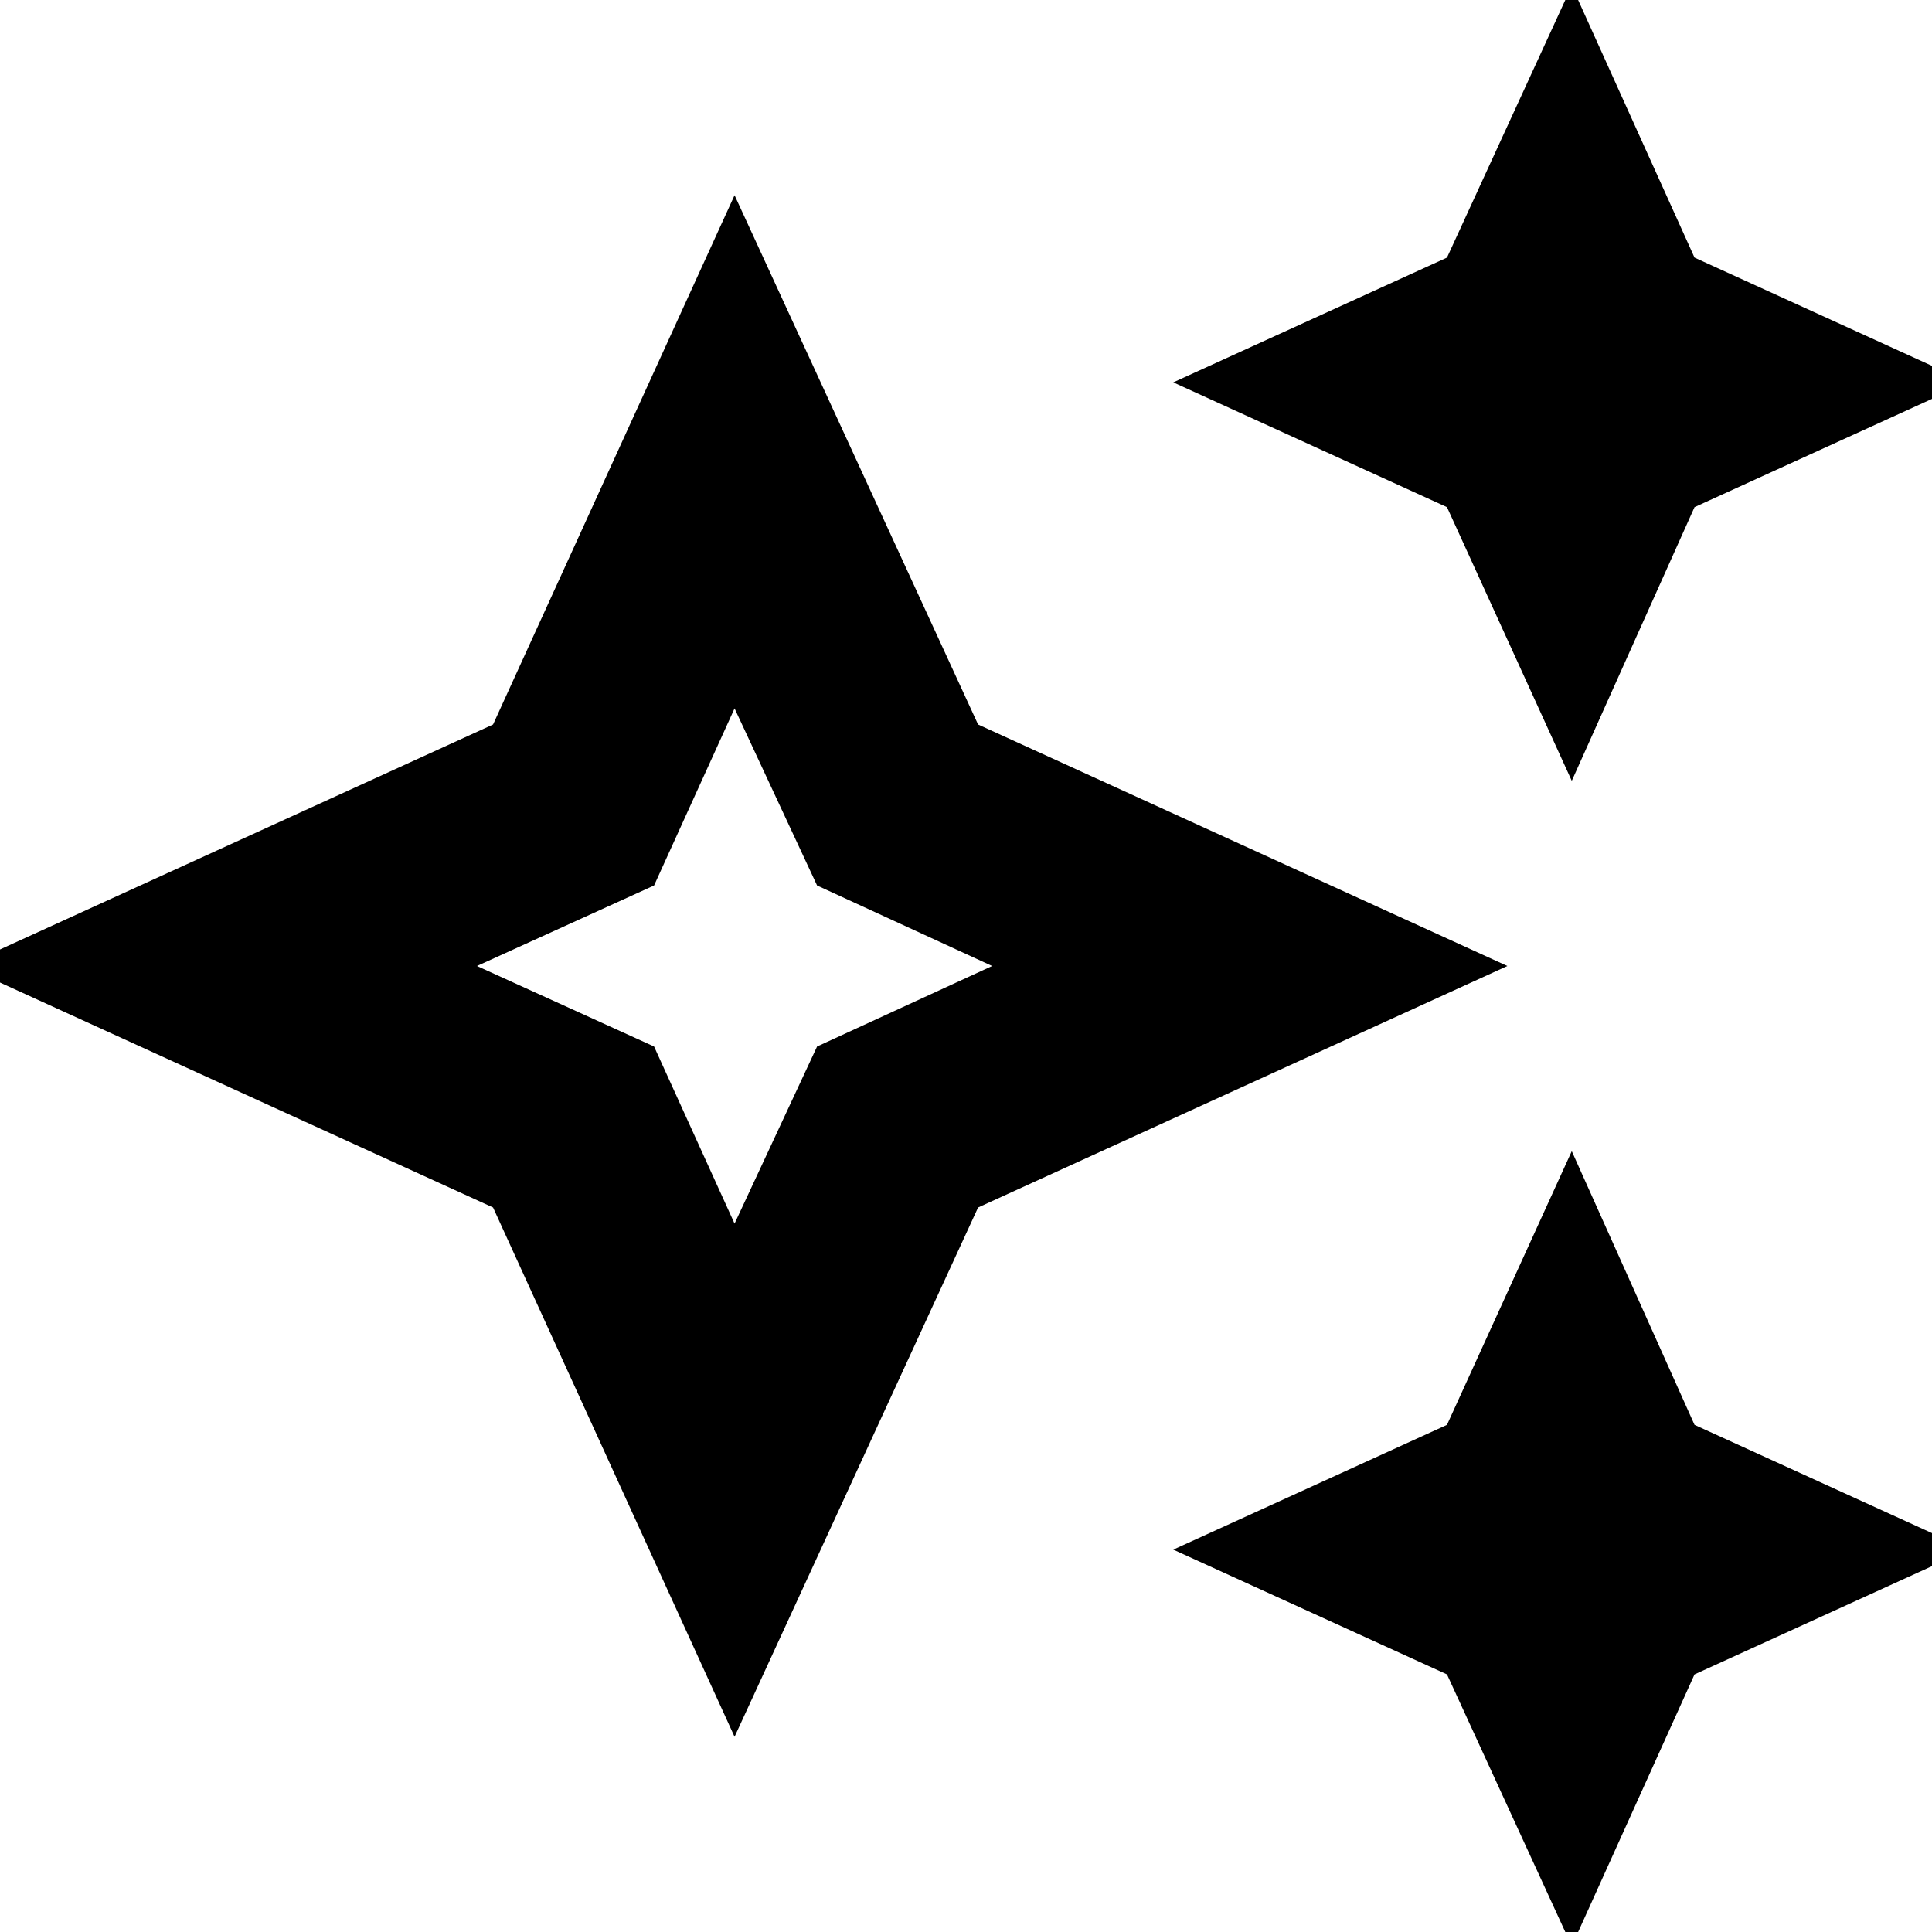 <svg xmlns="http://www.w3.org/2000/svg" height="24" width="24"><path d="M19.525 9.7 17.975 6.3 14.575 4.75 17.975 3.2 19.525 -0.175 21.05 3.2 24.45 4.75 21.05 6.3ZM19.525 24.175 17.975 20.8 14.575 19.25 17.975 17.7 19.525 14.3 21.05 17.7 24.45 19.25 21.05 20.8ZM9.125 21.575 6.125 15 -0.45 12 6.125 9 9.125 2.425 12.15 9 18.725 12 12.15 15ZM9.125 15.2 10.15 13 12.325 12 10.15 11 9.125 8.8 8.125 11 5.925 12 8.125 13ZM9.125 12Z"/></svg>